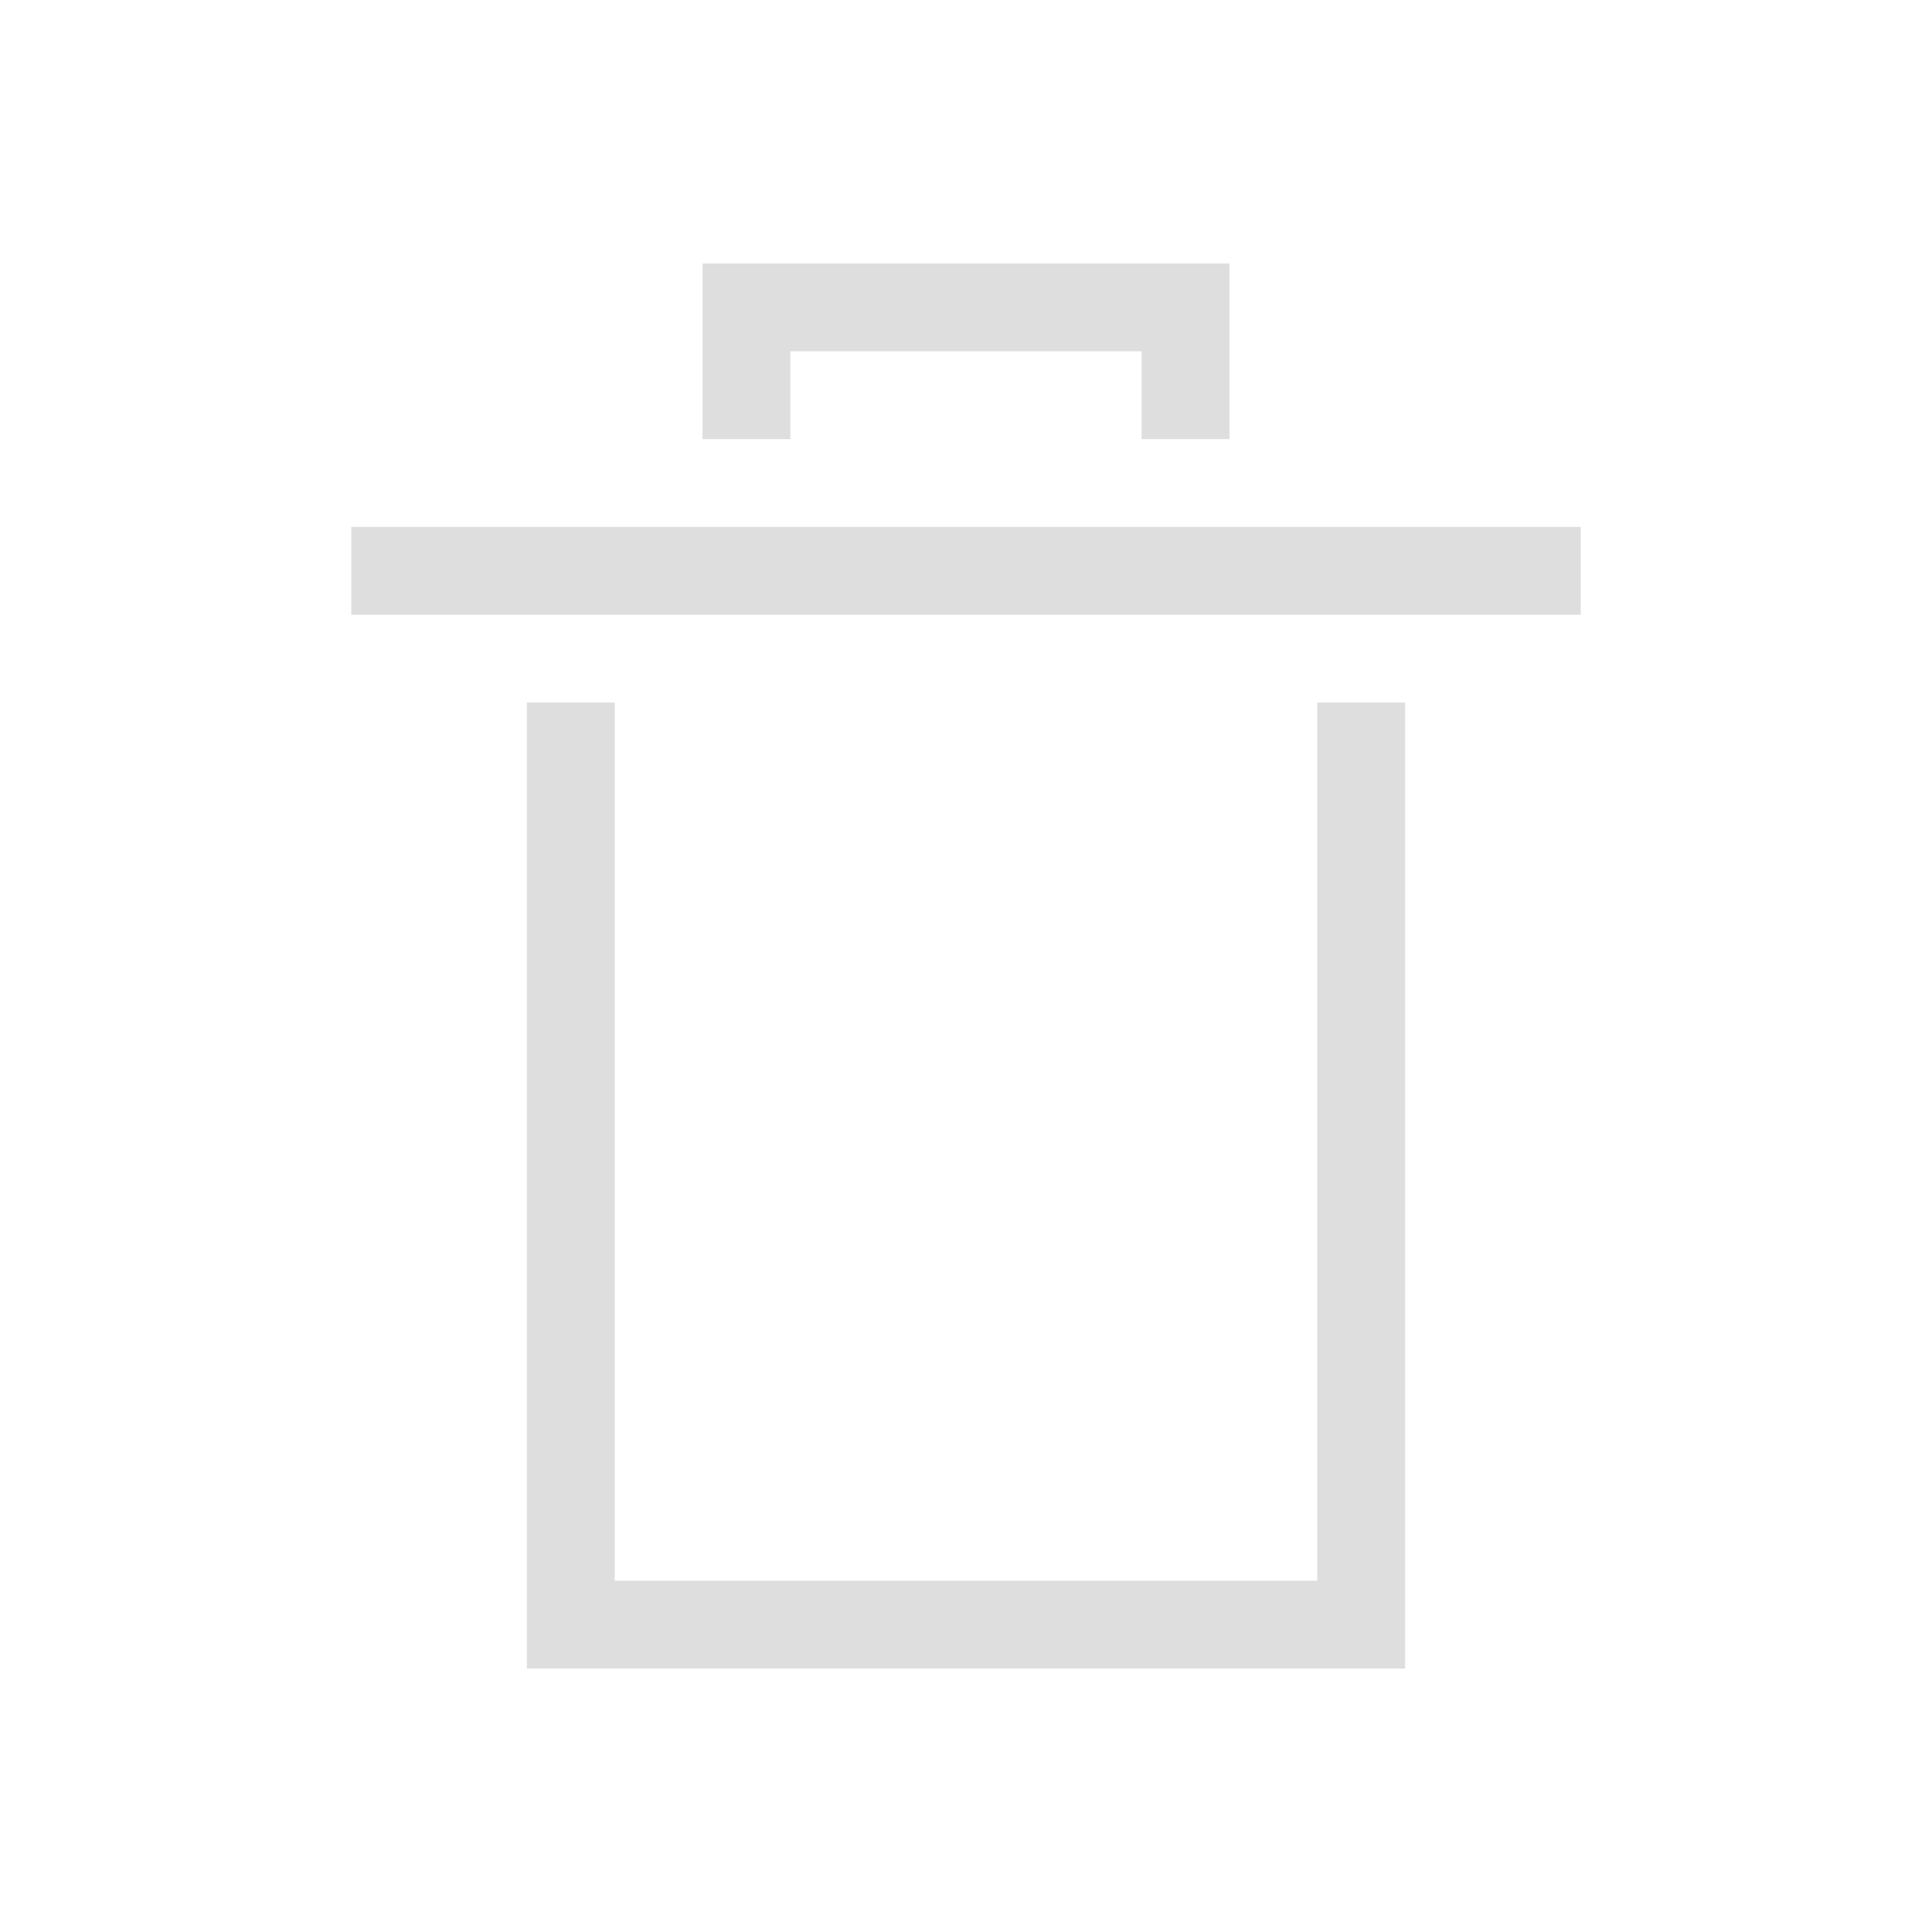 <svg xmlns="http://www.w3.org/2000/svg" viewBox="0 0 22 22"><path style="fill:currentColor;fill-opacity:1;stroke:none;color:#dedede" d="M8 3v2h1V4h4v1h1V3H8zM4 6v1h14V6H4zm2 2v11h10V8h-1v10H7V8H6z"/></svg>